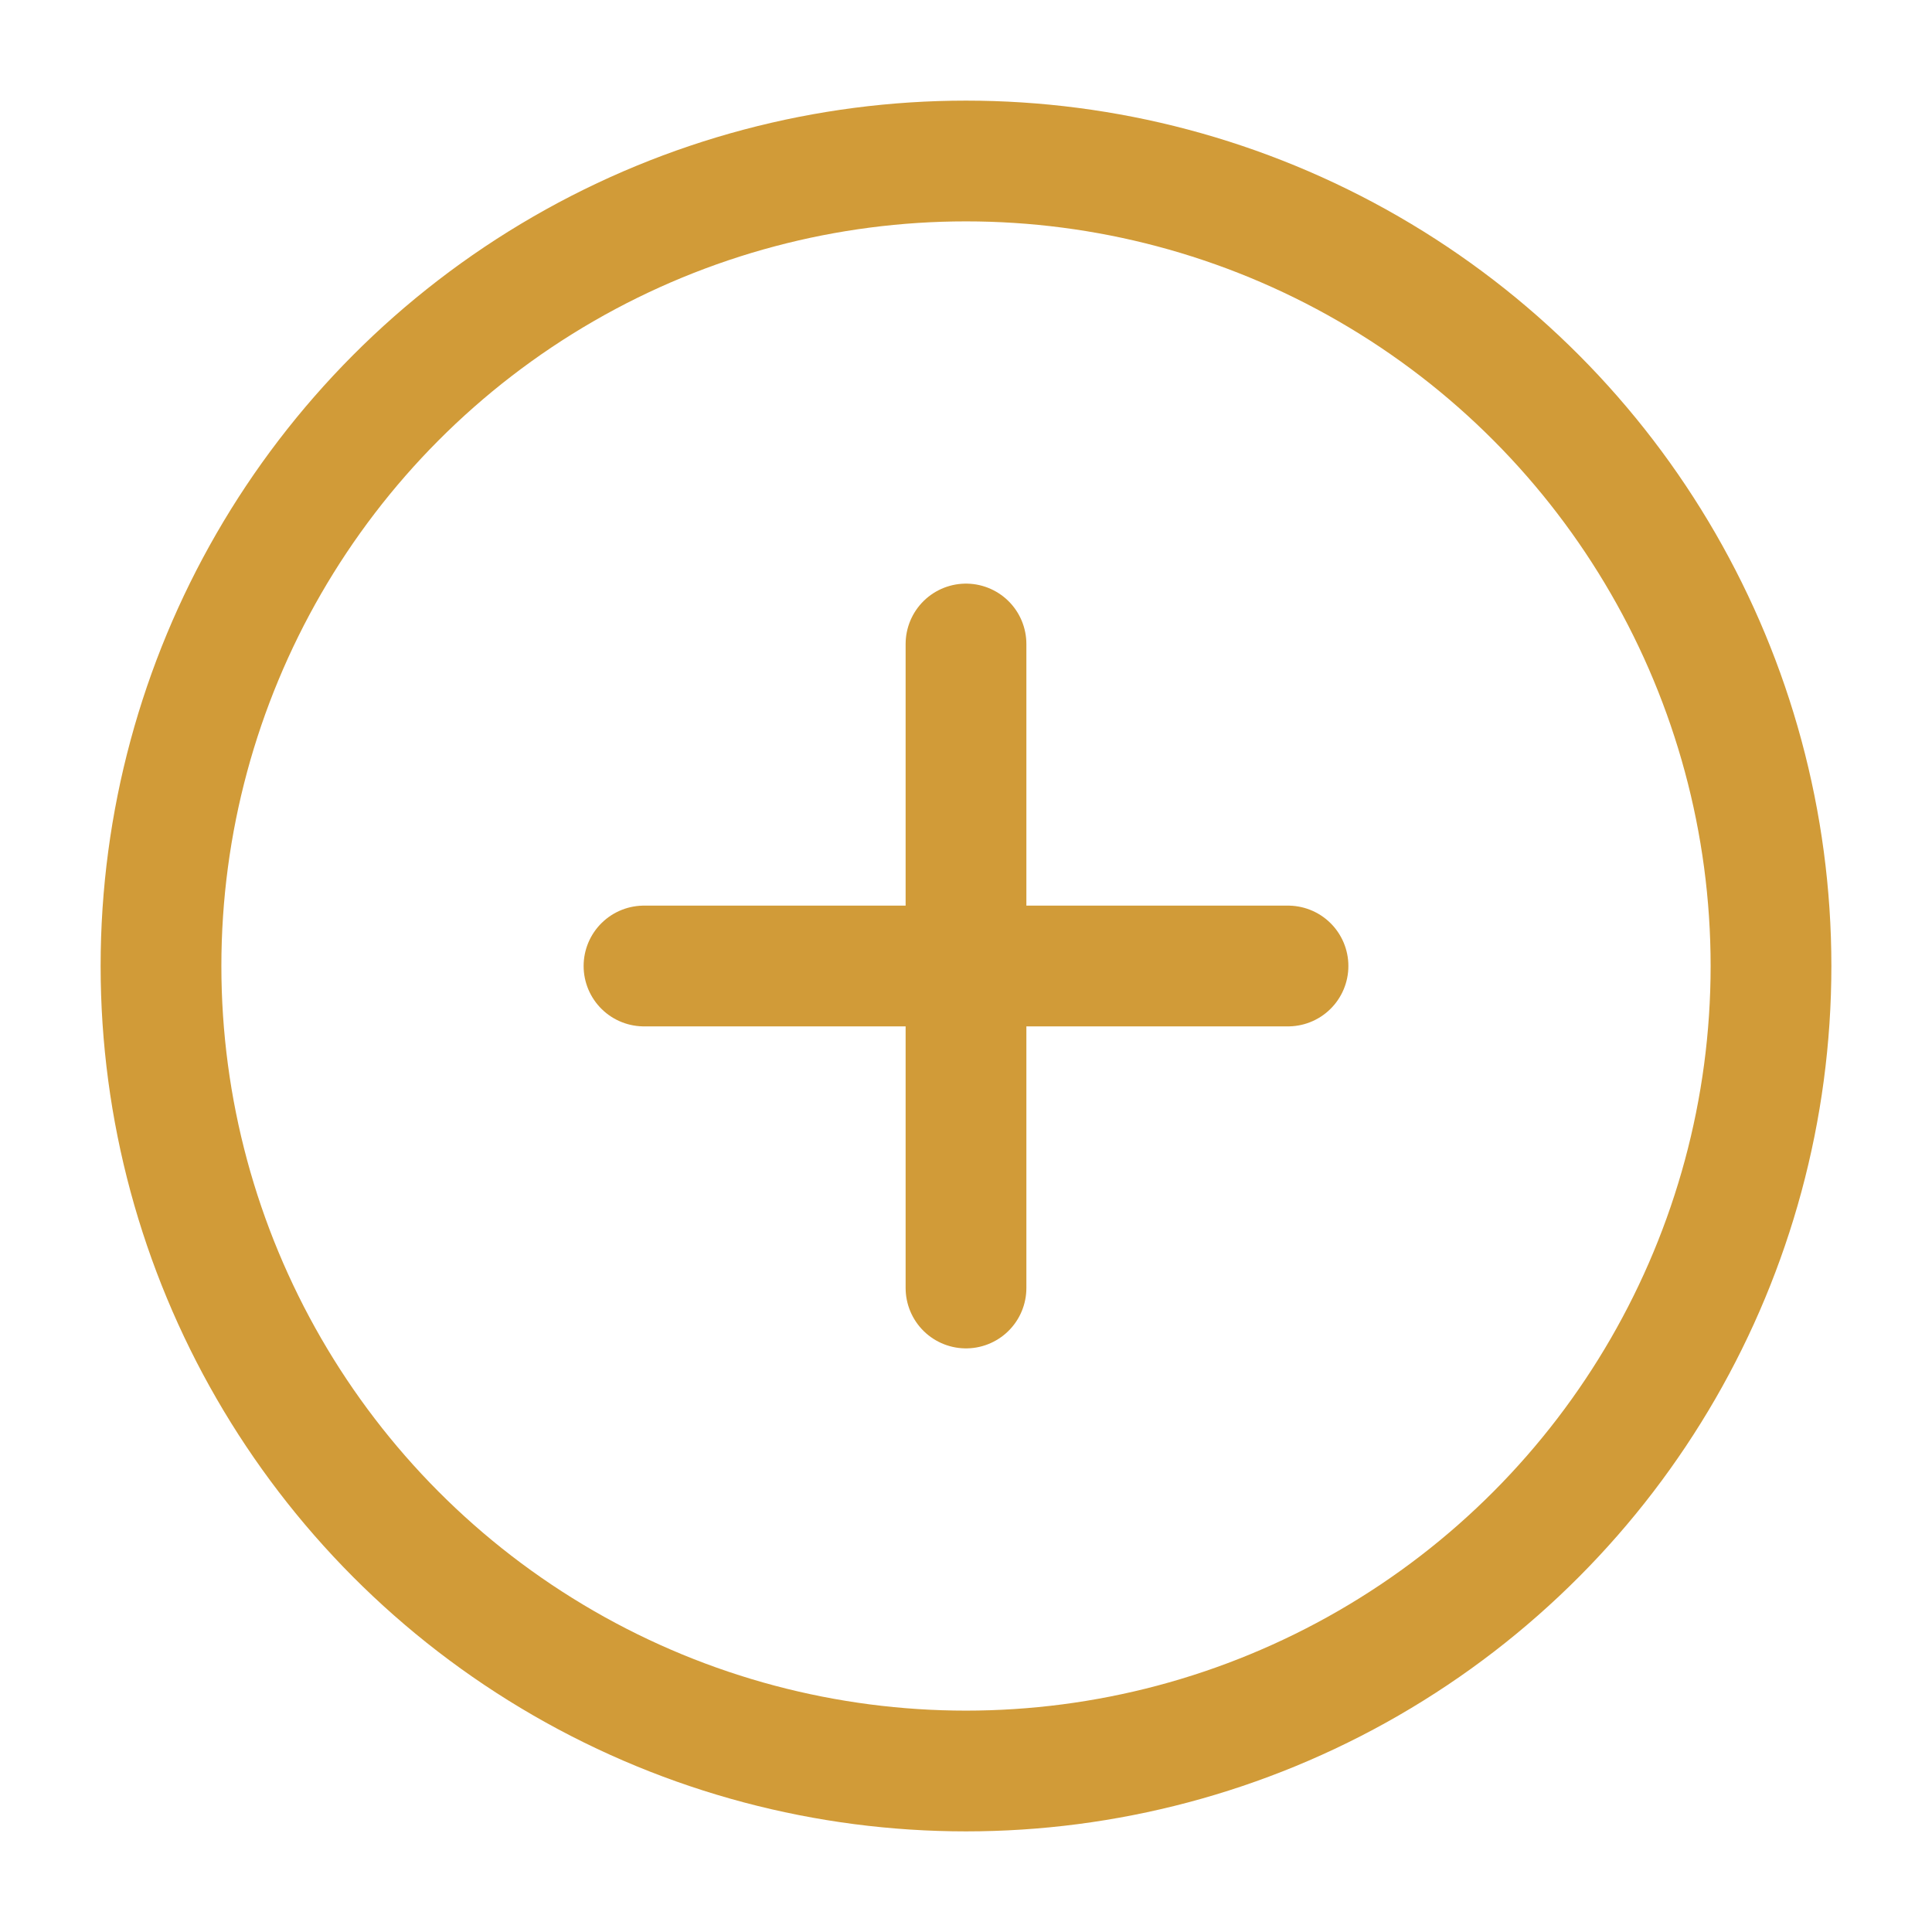 <svg xmlns="http://www.w3.org/2000/svg" width="20" height="20" viewBox="0 0 24 24" fill="none" stroke="#d19b38" stroke-width="1.5" stroke-linecap="round" stroke-linejoin="round" class="feather feather-plus-circle"><circle cx="12" cy="12" r="10"></circle><line x1="12" y1="8" x2="12" y2="16"></line><line x1="8" y1="12" x2="16" y2="12"></line></svg>